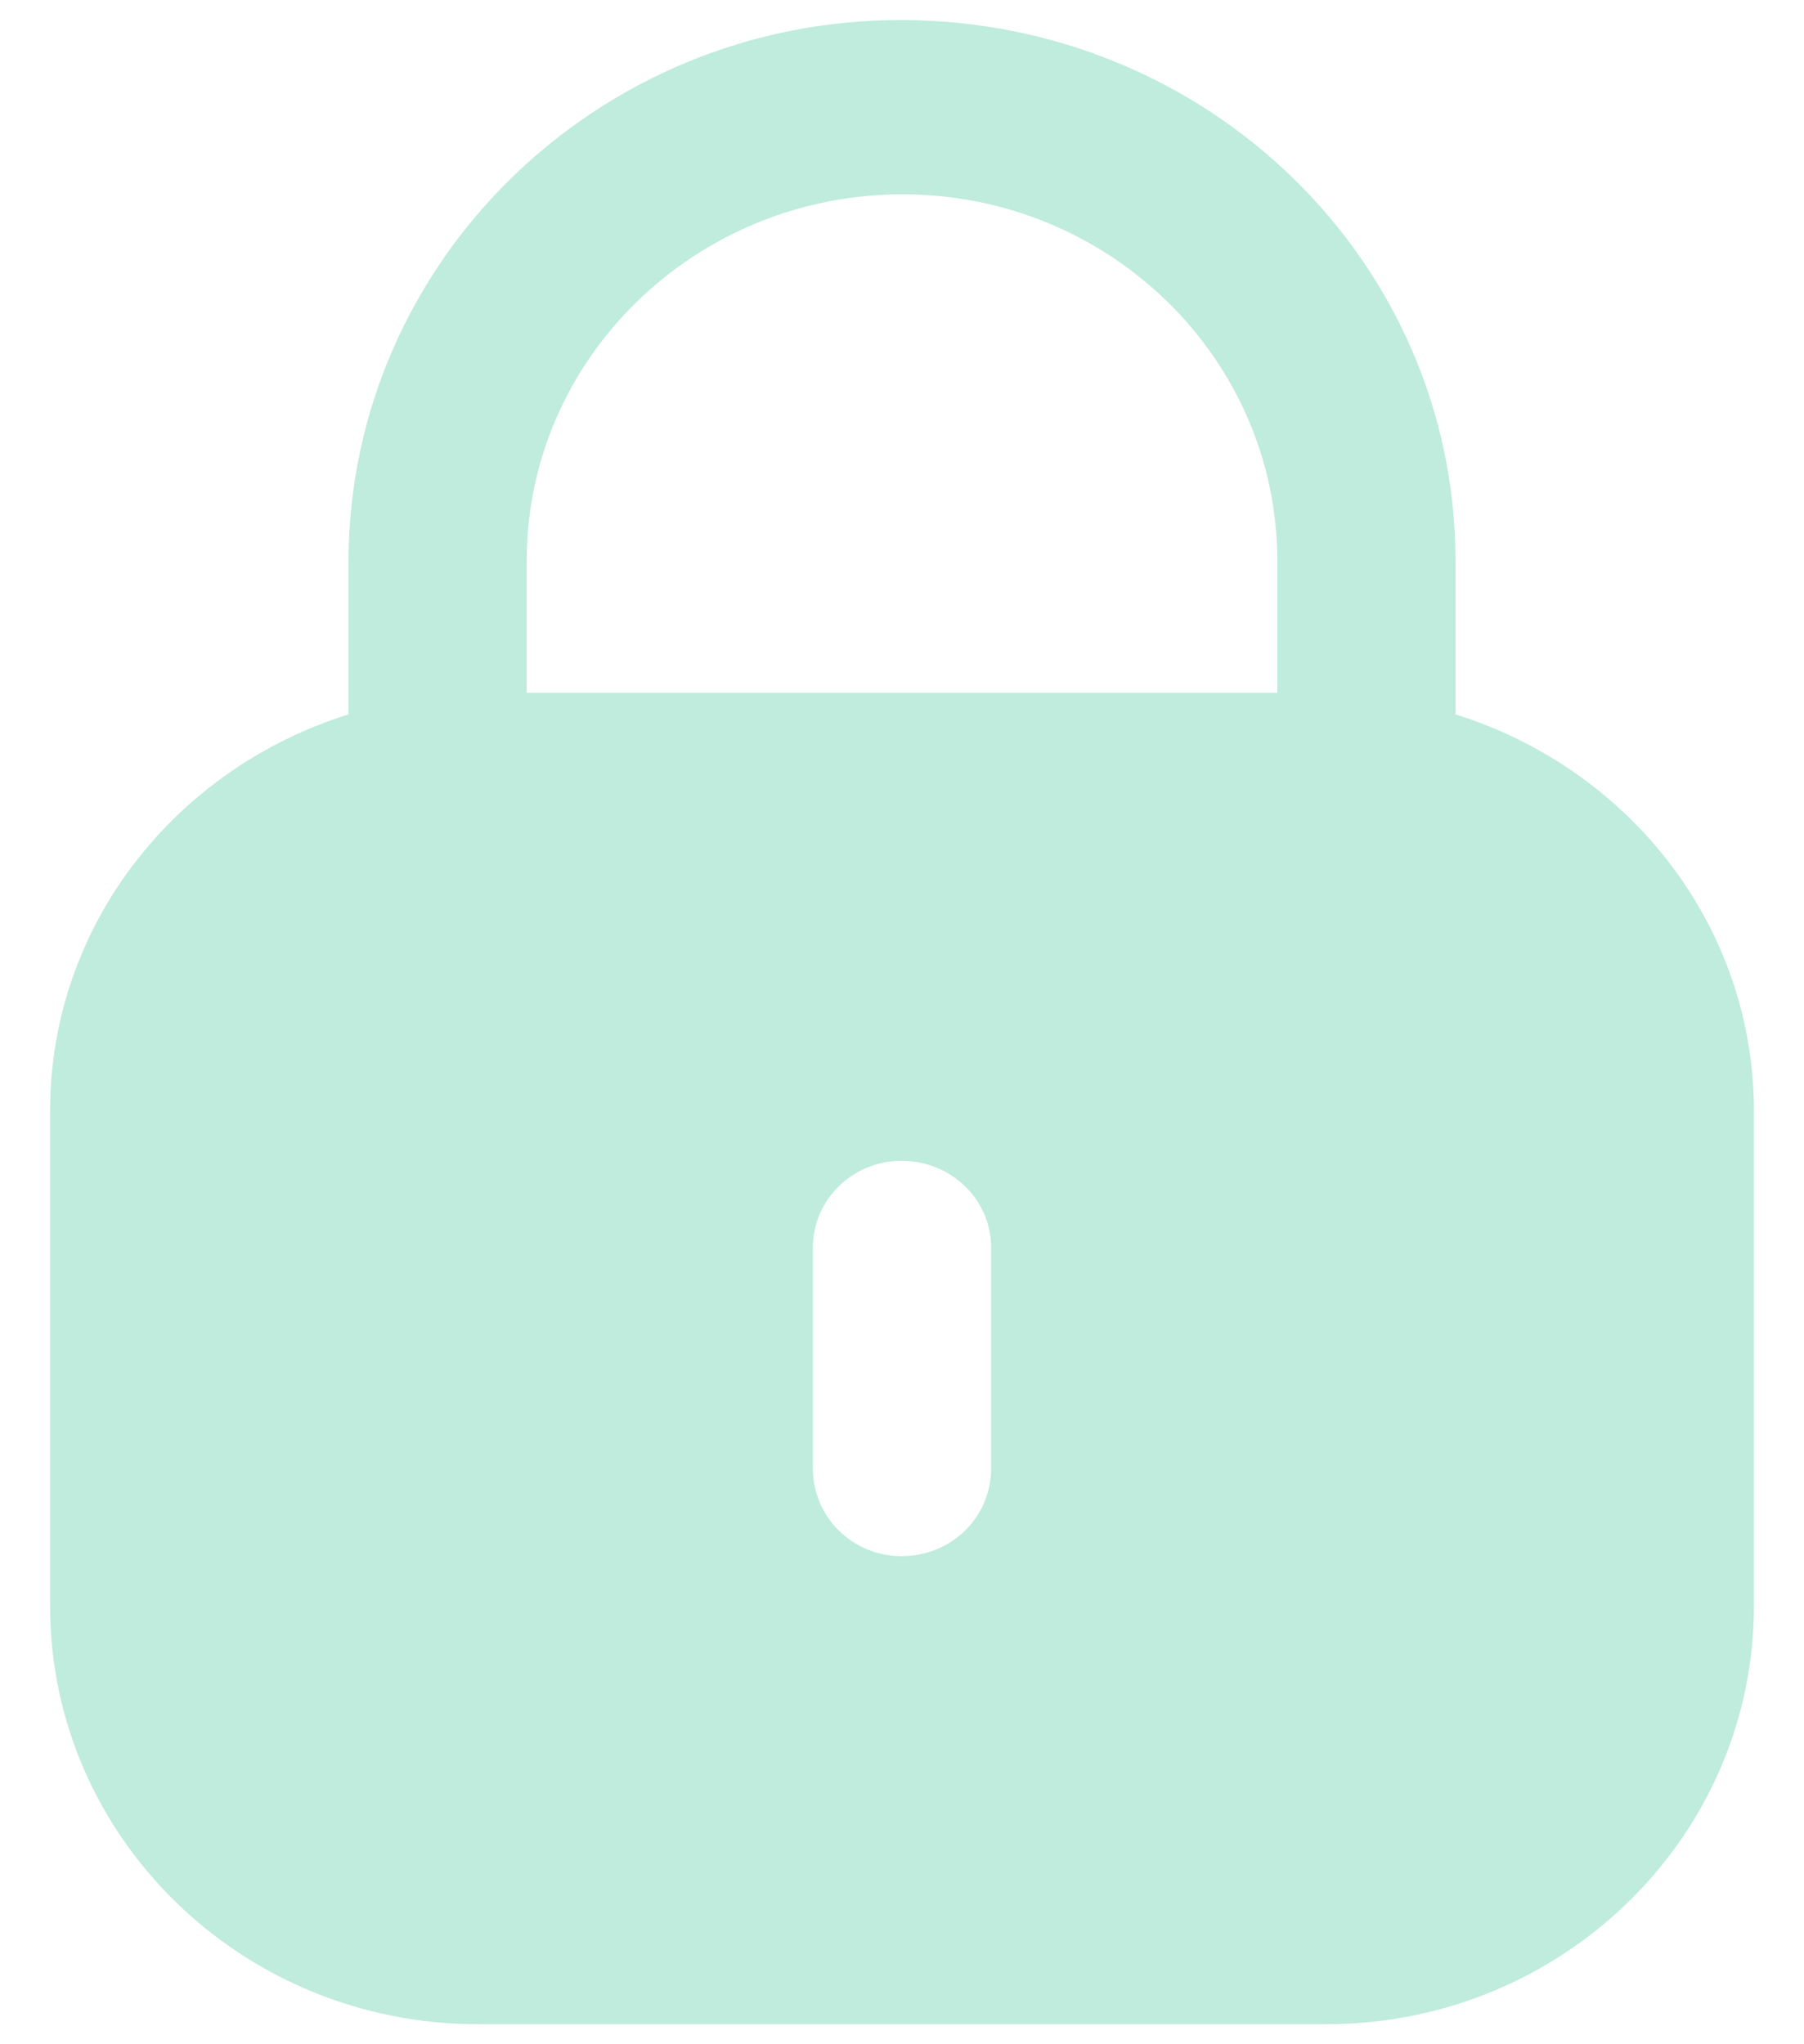 <svg width="30" height="34" viewBox="0 0 30 34" fill="none" xmlns="http://www.w3.org/2000/svg">
<path fill-rule="evenodd" clip-rule="evenodd" d="M24.204 9.327V11.882C27.075 12.778 29.167 15.377 29.167 18.481V26.709C29.167 30.552 25.981 33.667 22.054 33.667H7.948C4.019 33.667 0.833 30.552 0.833 26.709V18.481C0.833 15.377 2.926 12.778 5.795 11.882V9.327C5.812 4.358 9.928 0.333 14.975 0.333C20.089 0.333 24.204 4.358 24.204 9.327ZM15.009 3.232C18.447 3.232 21.241 5.965 21.241 9.327V11.523H8.759V9.294C8.776 5.948 11.571 3.232 15.009 3.232ZM16.482 24.425C16.482 25.236 15.821 25.882 14.992 25.882C14.179 25.882 13.518 25.236 13.518 24.425V20.748C13.518 19.953 14.179 19.307 14.992 19.307C15.821 19.307 16.482 19.953 16.482 20.748V24.425Z" fill="#BFECDC"/>
</svg>
